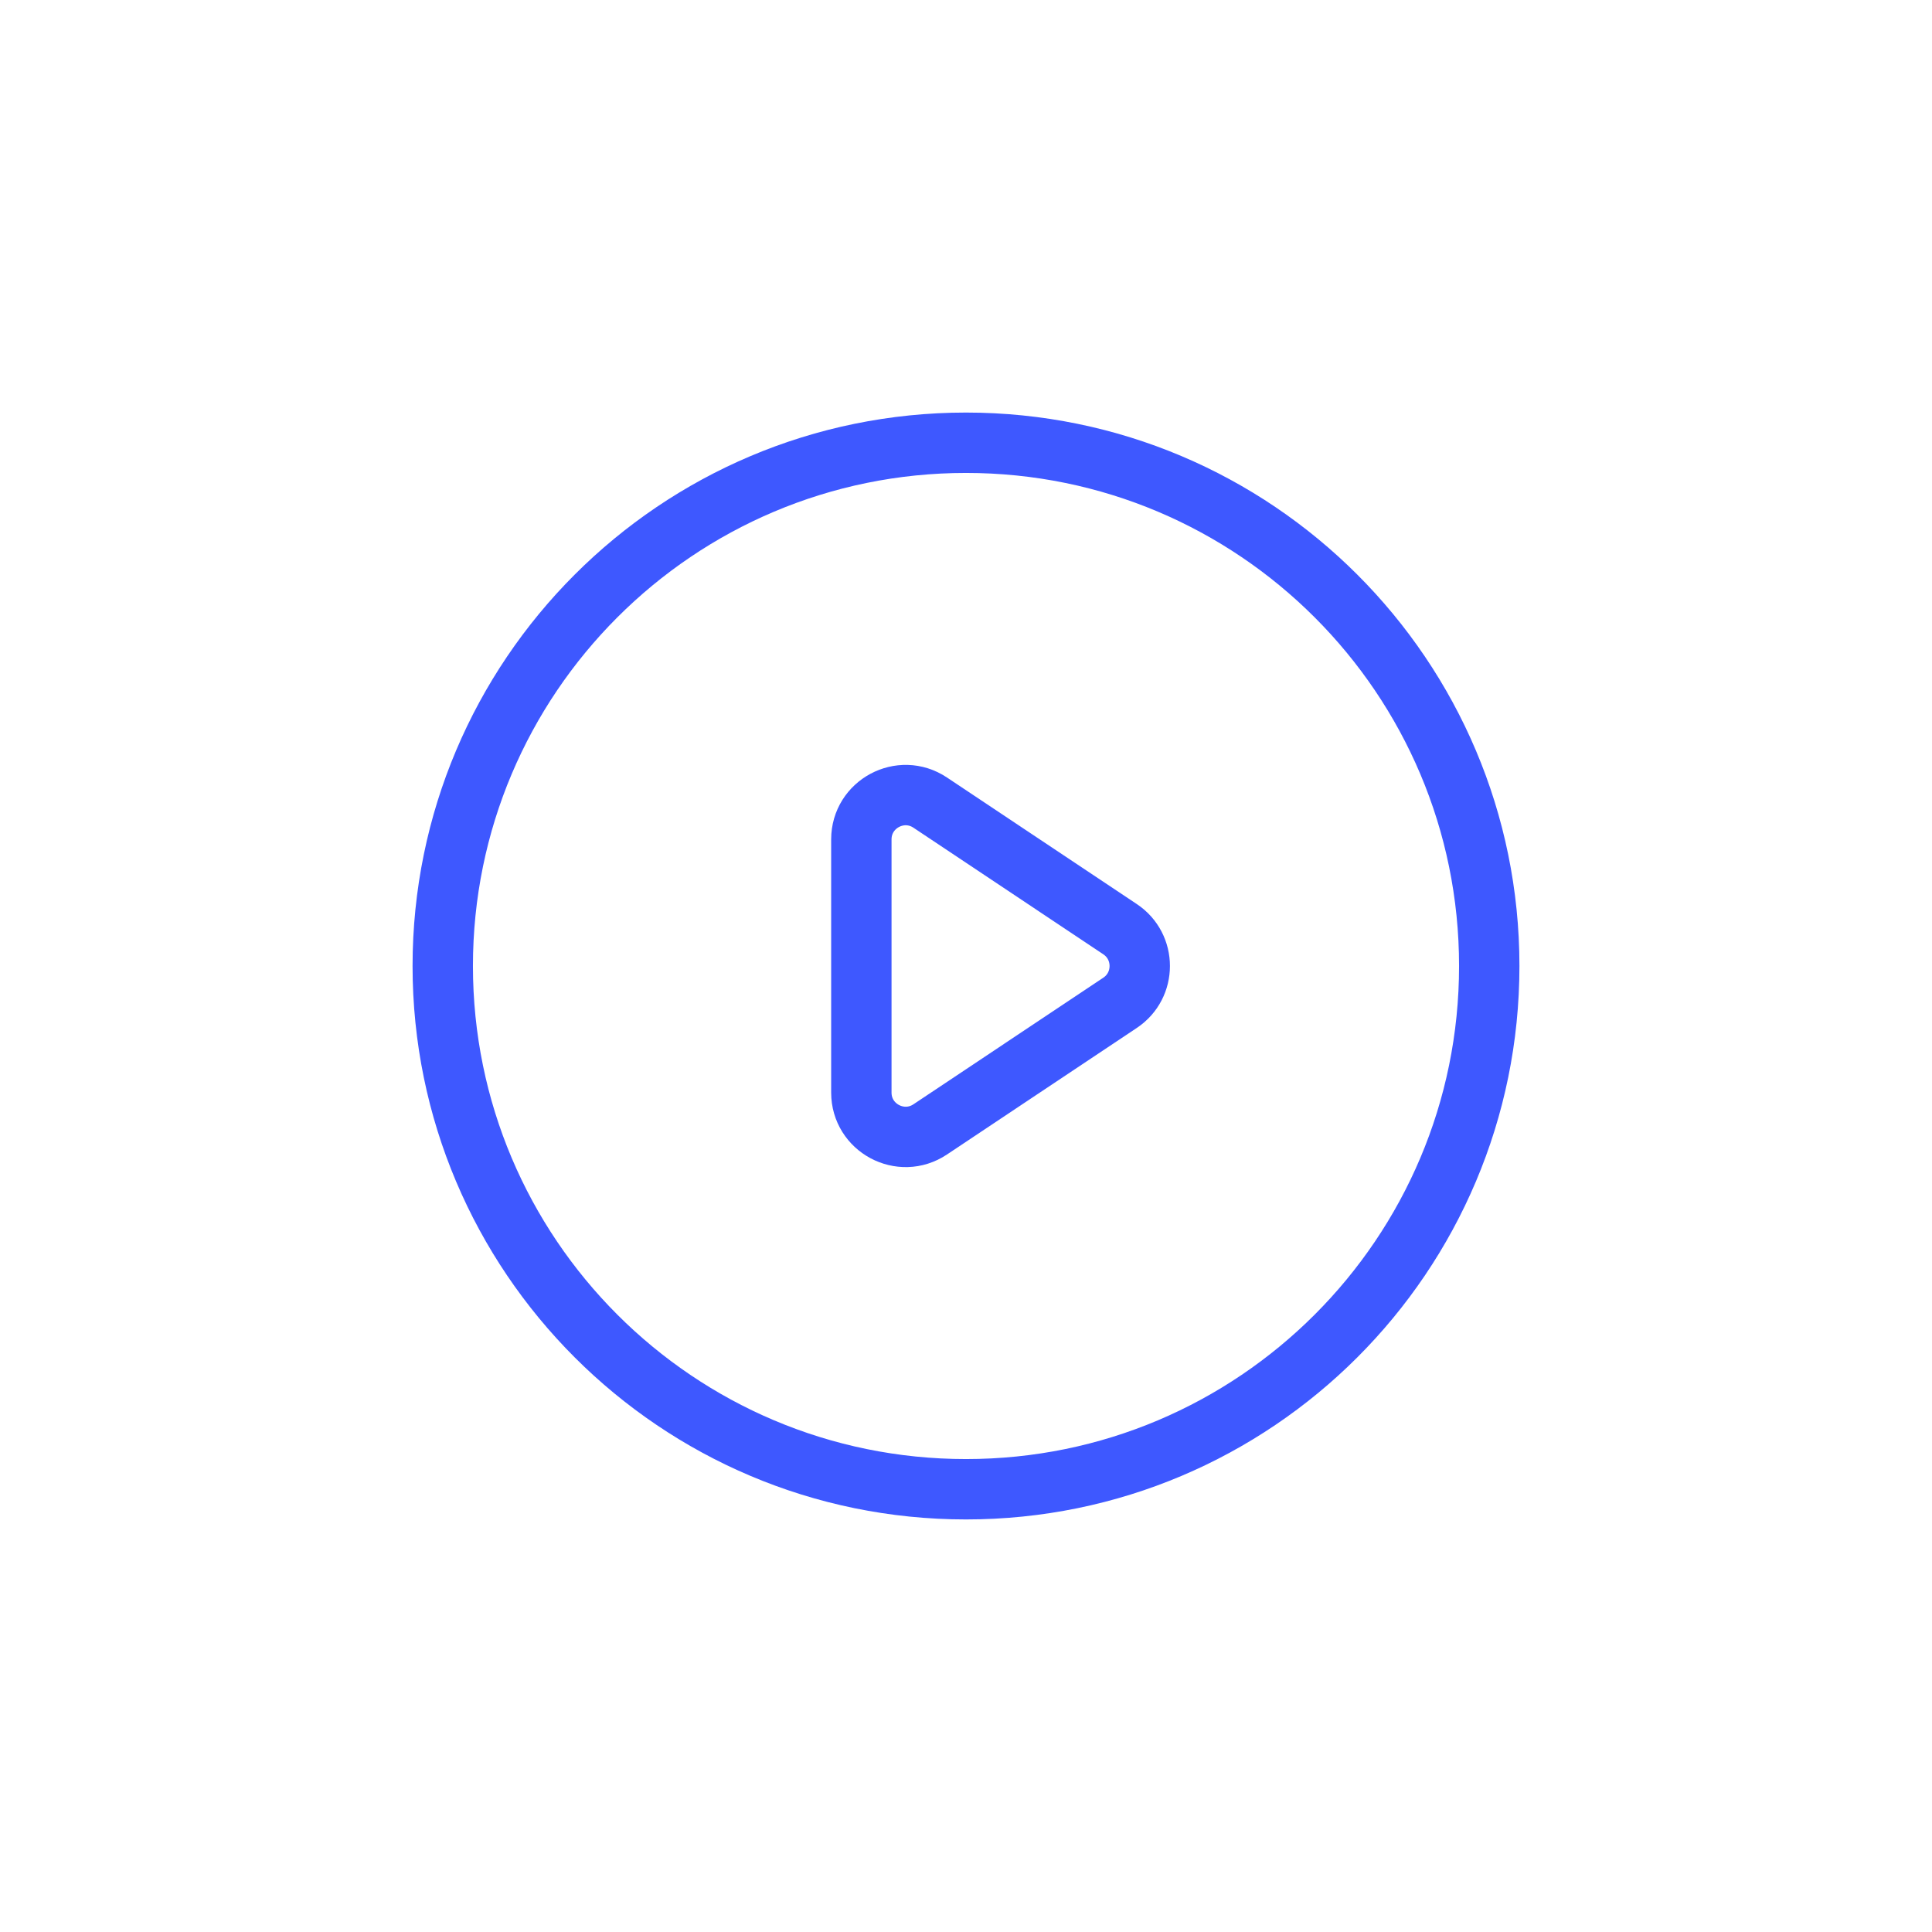 <svg width="48" height="48" viewBox="0 0 48 48" fill="none" xmlns="http://www.w3.org/2000/svg">
<path d="M37 24C37 31.18 31.18 37 24 37C16.82 37 11 31.18 11 24C11 16.82 16.82 11 24 11C31.18 11 37 16.82 37 24Z" stroke="#3E58FF" stroke-width="1.5"/>
<path d="M21.4 20.855C21.4 19.977 22.379 19.453 23.11 19.94L27.827 23.085C28.48 23.52 28.48 24.48 27.827 24.915L23.11 28.06C22.379 28.547 21.4 28.023 21.4 27.145V20.855Z" stroke="#3E58FF" stroke-width="1.5"/>
</svg>
